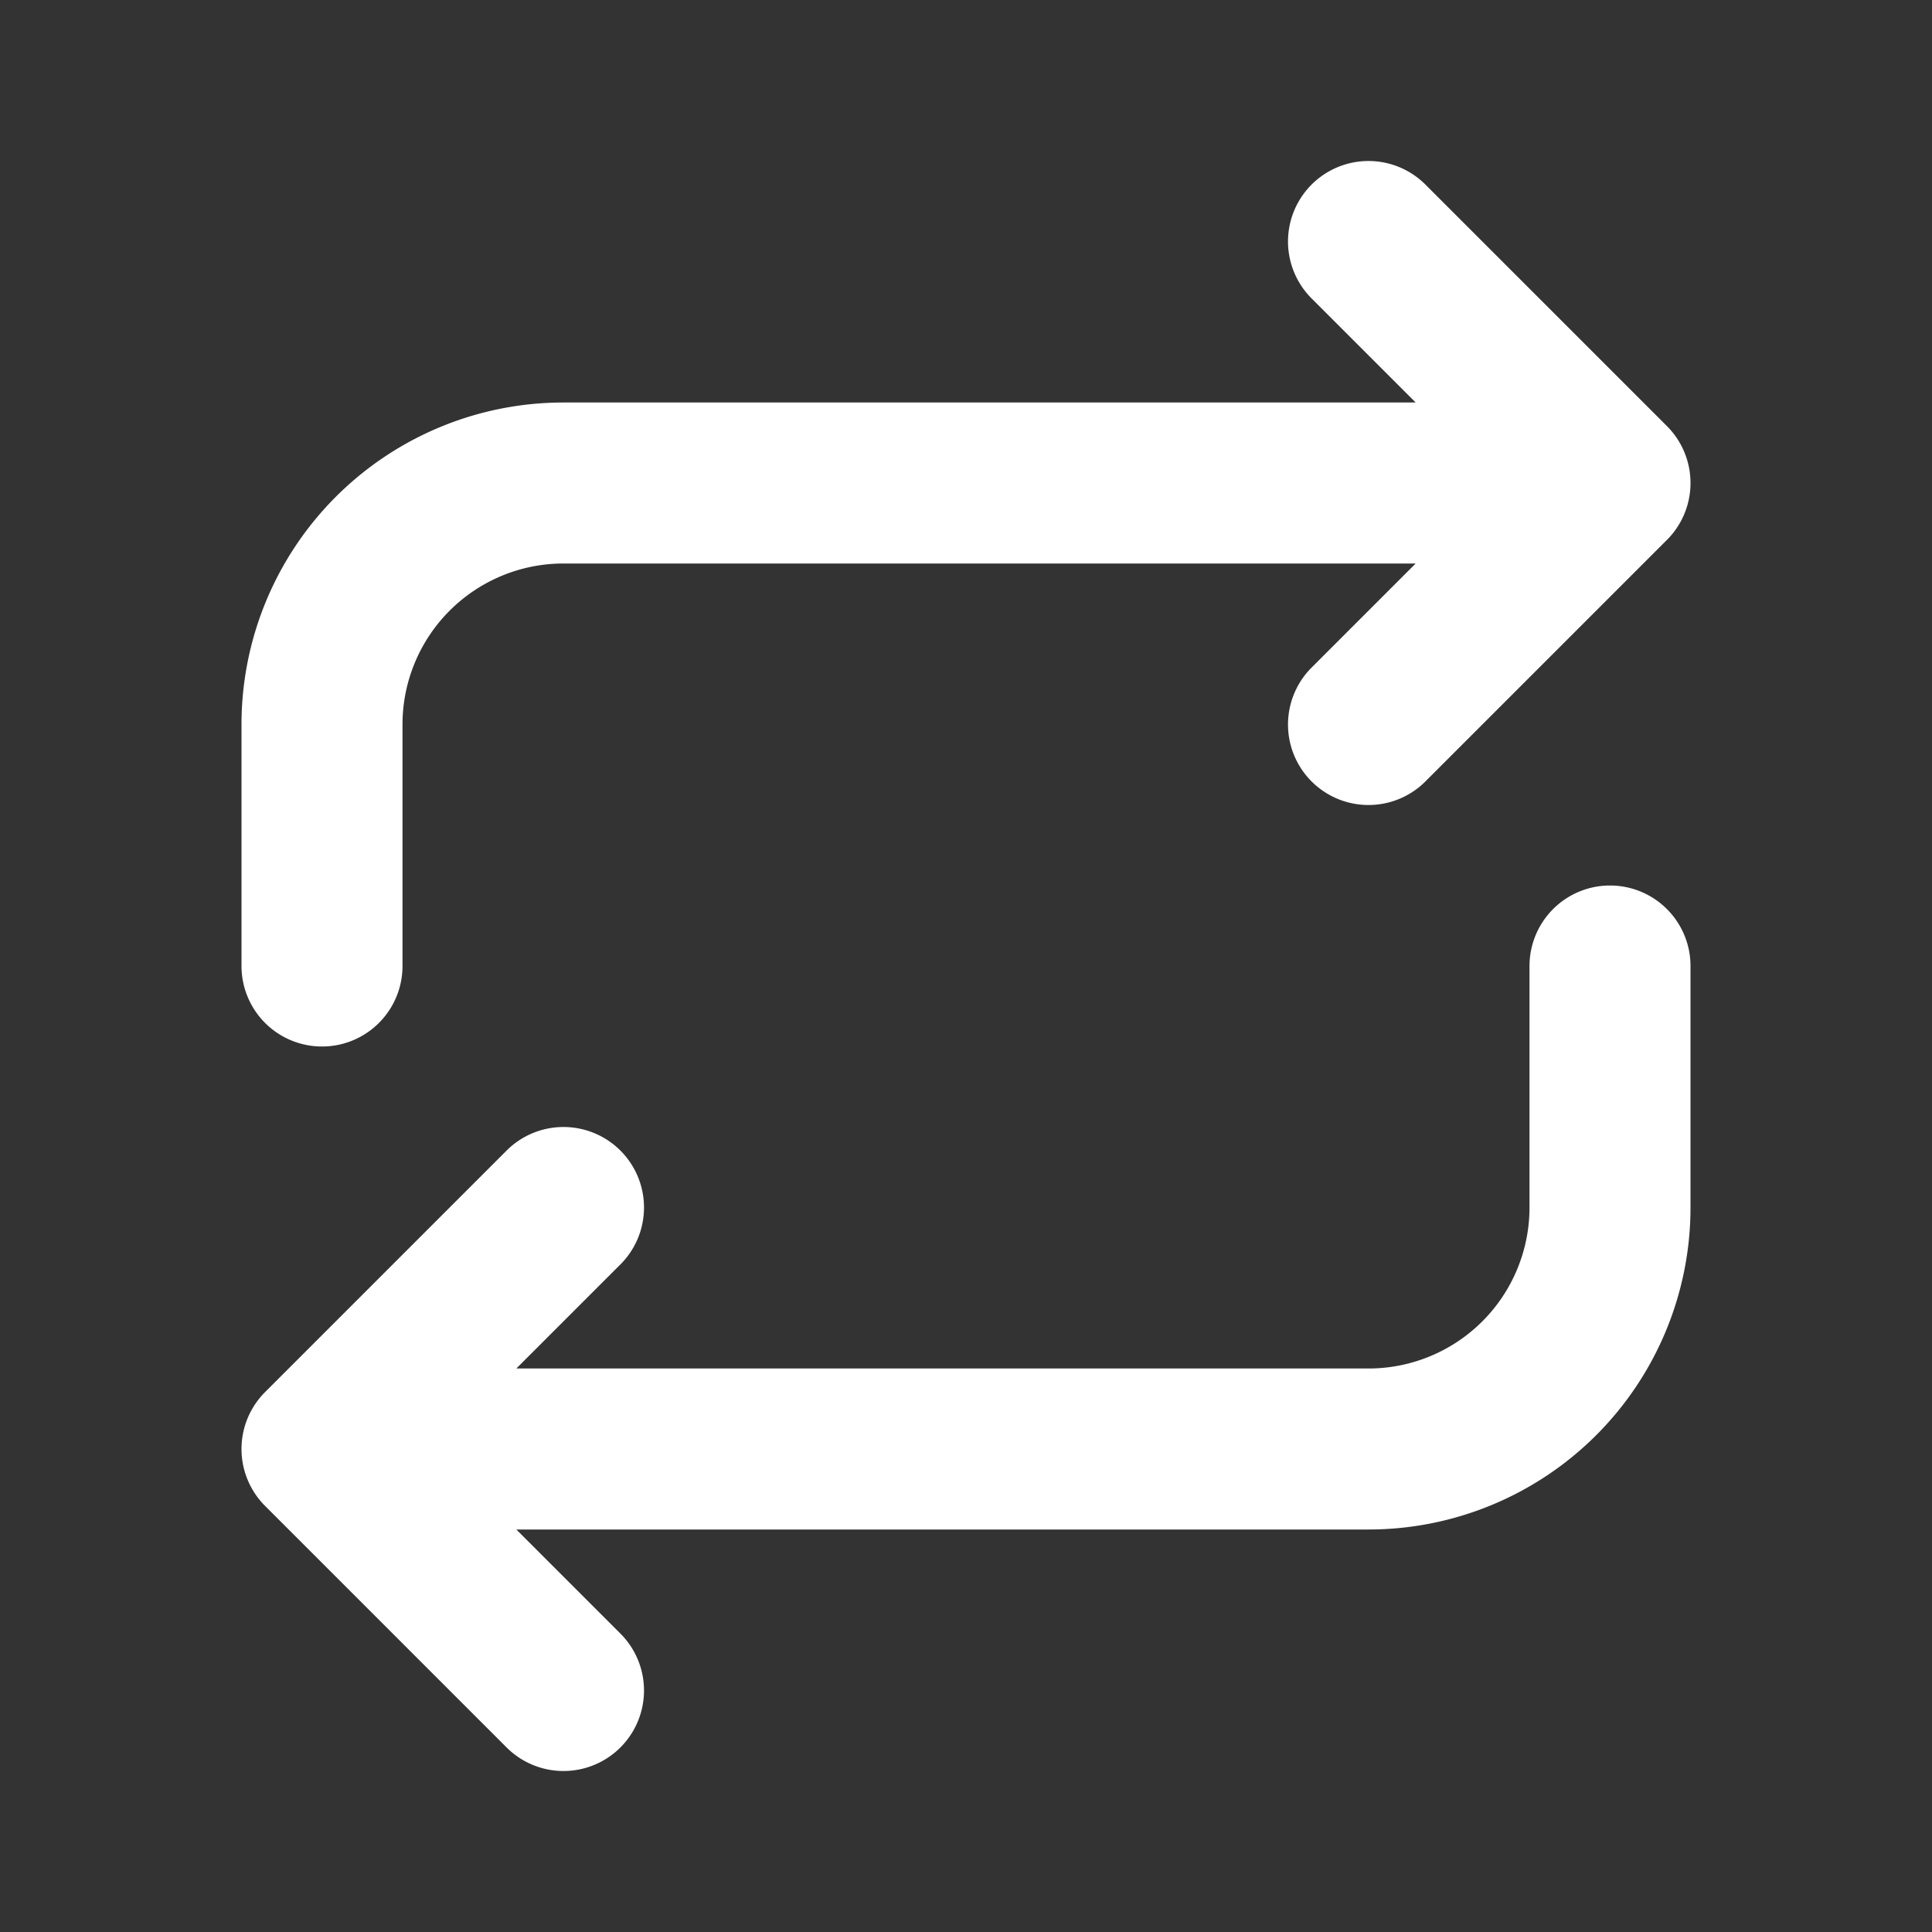 <svg  xmlns="http://www.w3.org/2000/svg"  width="24"  height="24"  viewBox="0 0 24 24"  fill="none"  stroke="white"  stroke-width="2"  stroke-linecap="round"  stroke-linejoin="round"  class="icon icon-tabler icons-tabler-outline icon-tabler-repeat"><rect x="0" y="0" width="24" height="24" fill="#333333" stroke="none"/><path stroke="none" d="M0 0h24v24H0z" fill="none"/><path d="M4 12v-3a3 3 0 0 1 3 -3h13m-3 -3l3 3l-3 3" /><path d="M20 12v3a3 3 0 0 1 -3 3h-13m3 3l-3 -3l3 -3" /></svg>